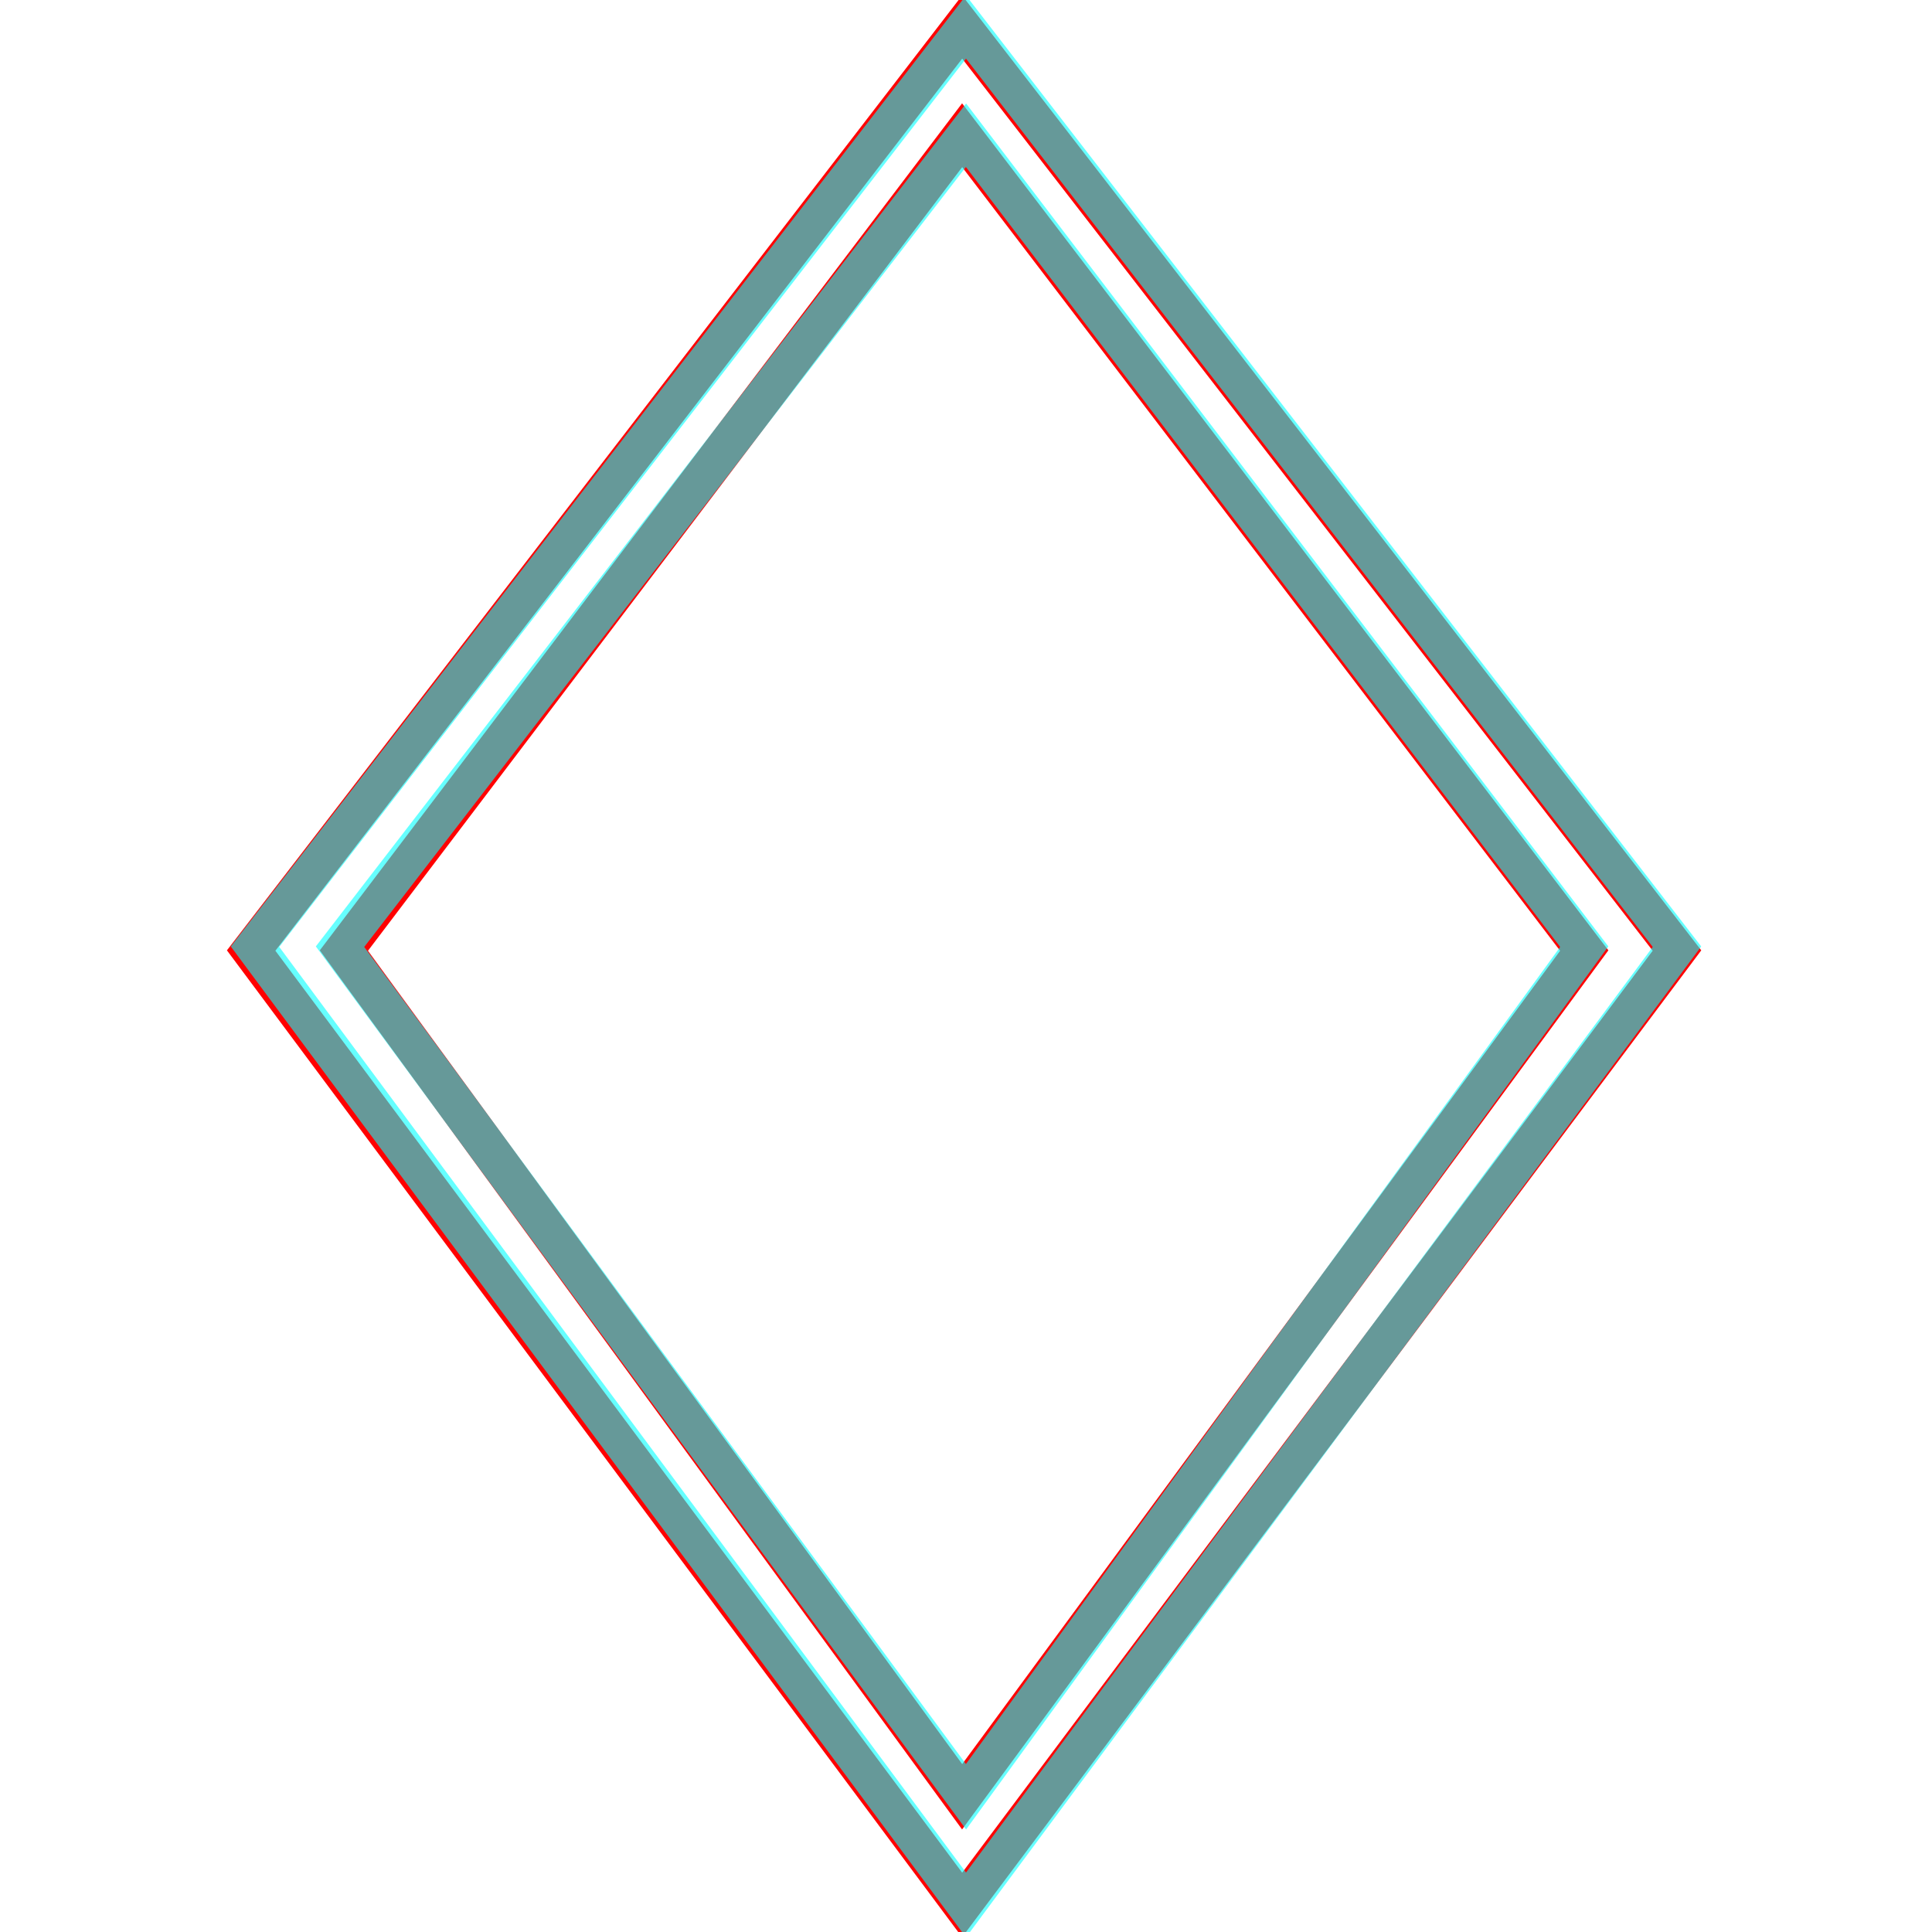 <?xml version='1.0' encoding='utf8'?>
<svg viewBox="0.0 -6.0 50.0 50.0" version="1.1" xmlns="http://www.w3.org/2000/svg">
<rect x="0.0" y="-6.0" width="50.0" height="50.0" fill="#333333" stroke="none"/>
<rect x="-1000" y="-1000" width="2000" height="2000" stroke="white" fill="white"/>
<g style="fill:none;stroke:rgba(255, 0, 0, 1);  stroke-width:1"><path d="M 24.9 -43.3 L 43.4 -19.4 L 24.9 5.3 L 6.5 -19.4 Z M 24.9 -40.5 L 8.9 -19.4 L 24.9 2.5 L 41.0 -19.4 Z" transform="translate(0.0 38.0)" />
</g>
<g style="fill:none;stroke:rgba(0, 255, 255, 0.6);  stroke-width:1">
<path d="M 25.0 -43.3 L 43.4 -19.5 L 25.0 5.3 L 6.6 -19.5 Z M 25.0 -40.5 L 8.8 -19.5 L 25.0 2.5 L 41.0 -19.5 Z" transform="translate(0.0 38.0)" />
</g>
</svg>